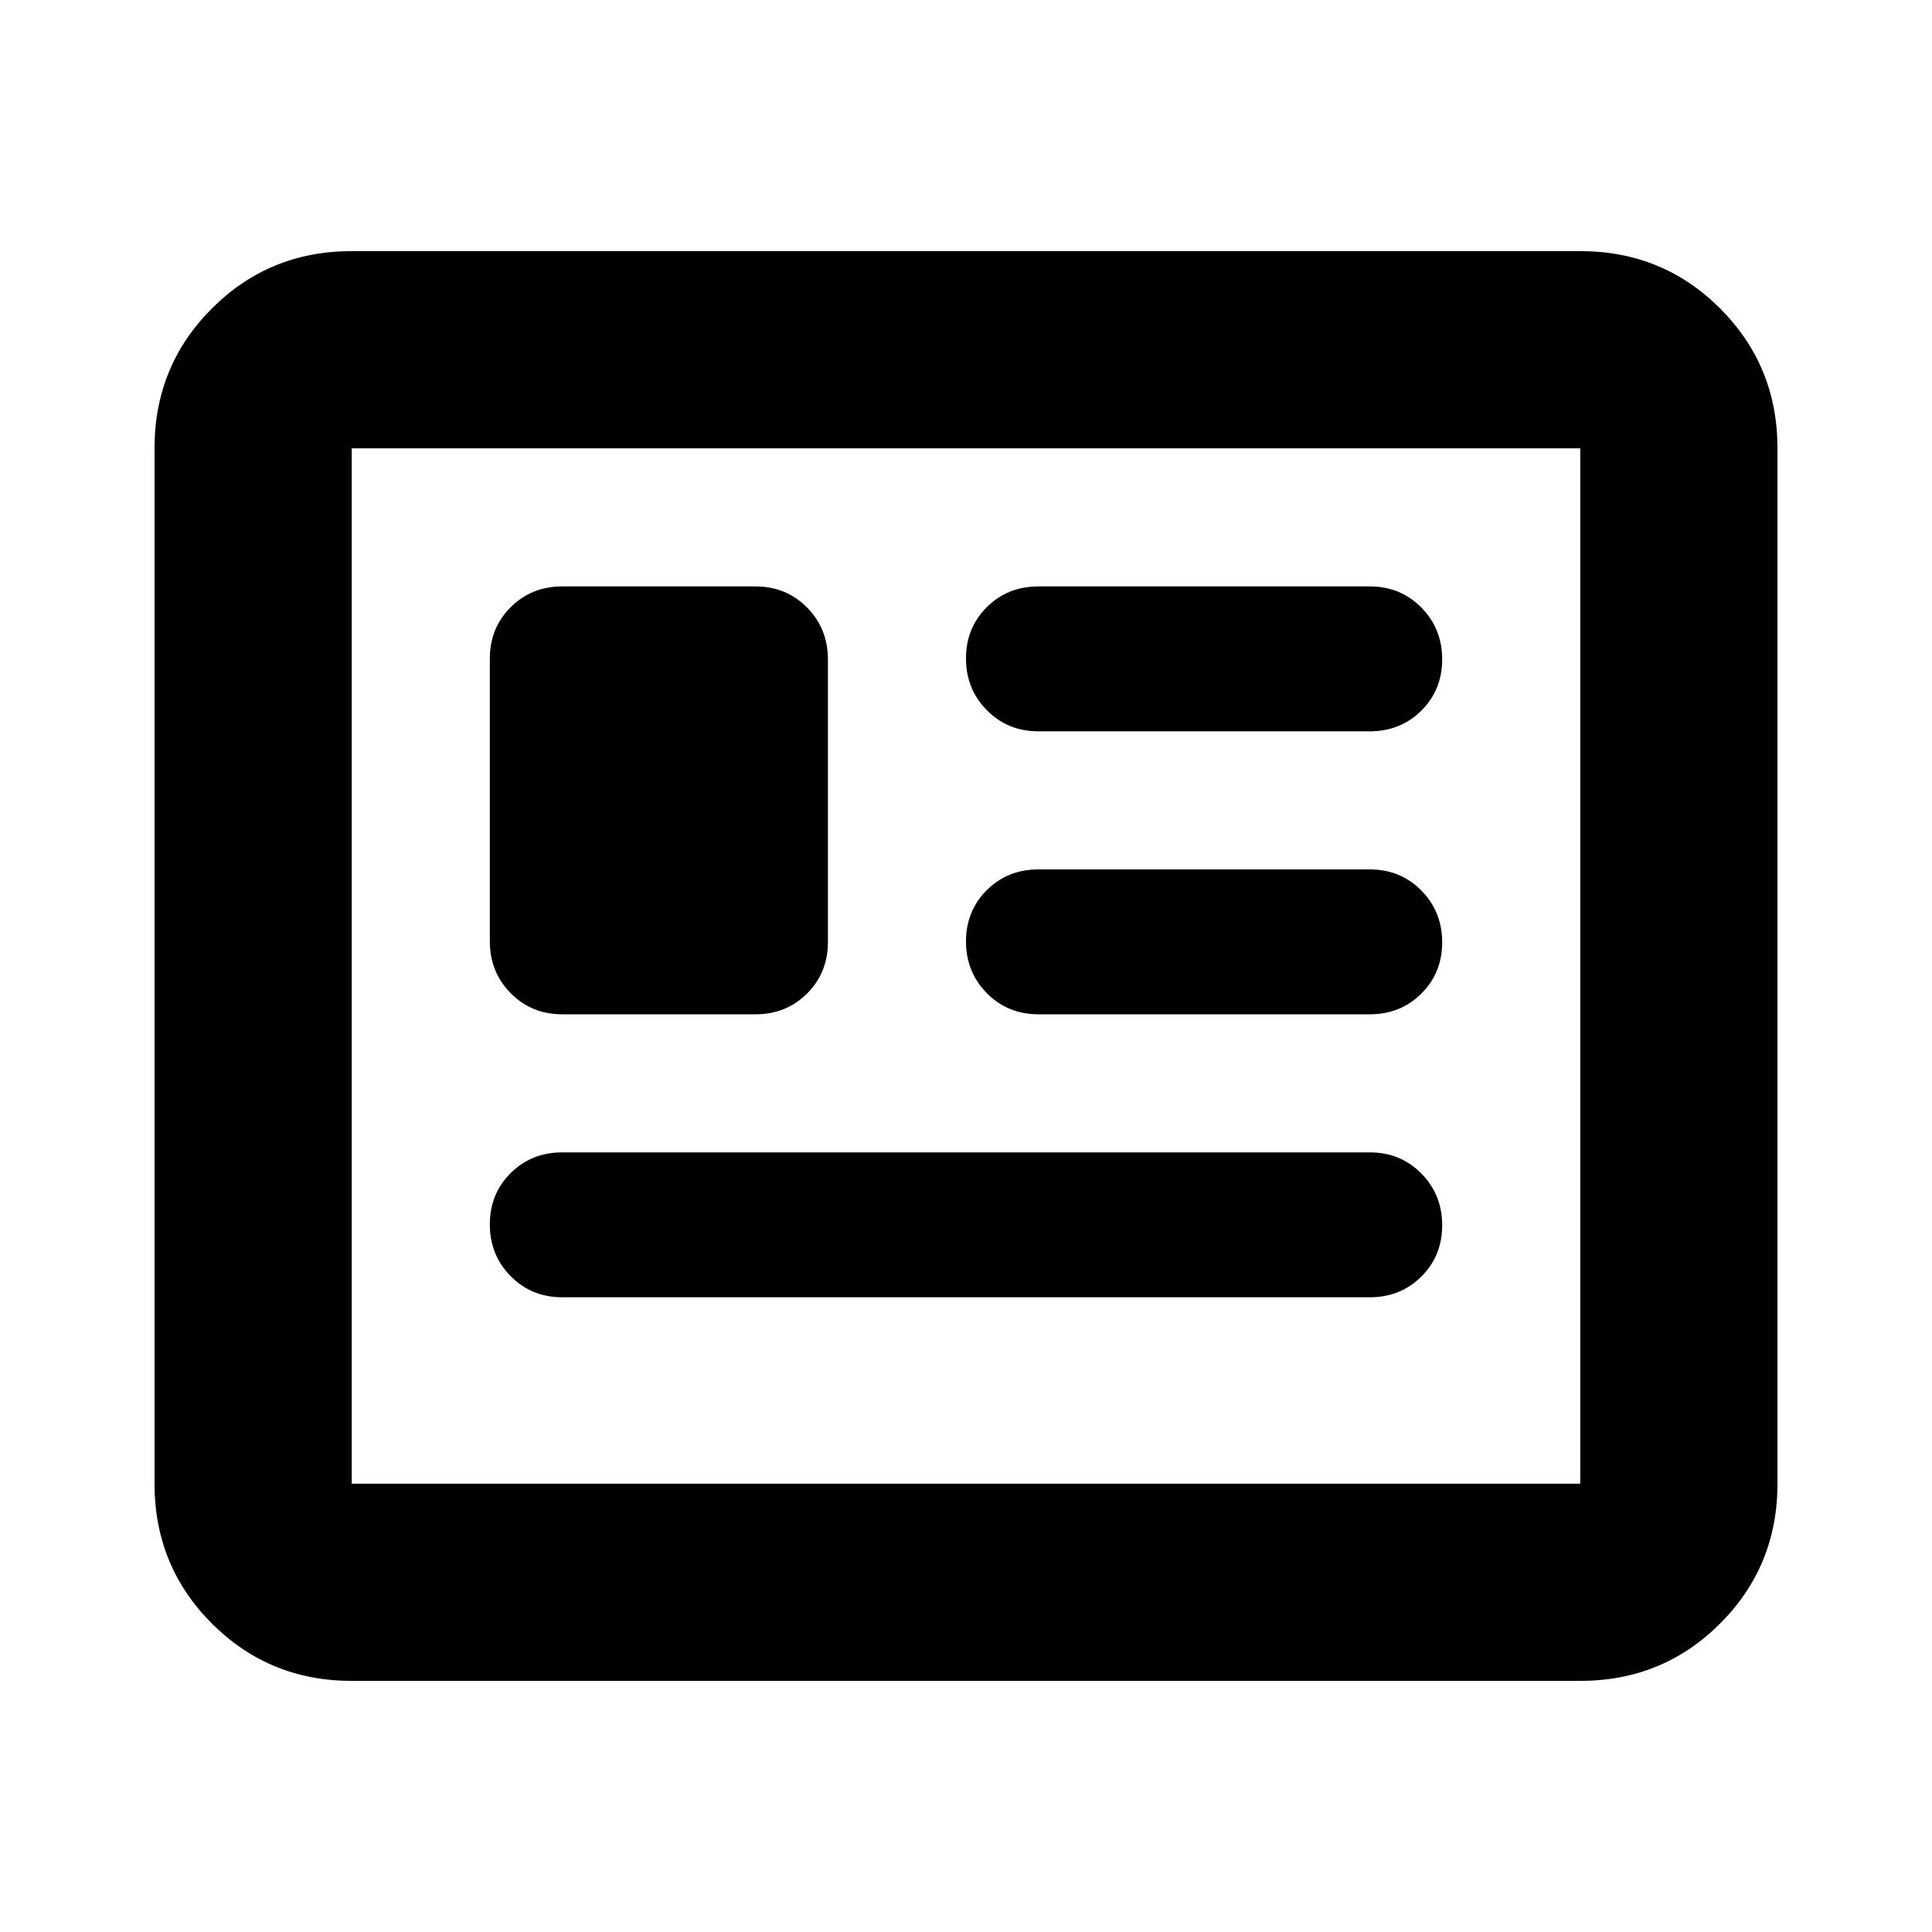 <svg xmlns="http://www.w3.org/2000/svg" height="20" viewBox="0 -960 960 960" width="20"><path d="M174.783-124.782q-41.005 0-69.503-28.498-28.498-28.498-28.498-69.503v-514.434q0-41.005 28.498-69.503 28.498-28.498 69.503-28.498h610.434q41.005 0 69.503 28.498 28.498 28.498 28.498 69.503v514.434q0 41.005-28.498 69.503-28.498 28.498-69.503 28.498H174.783Zm0-98.001h610.434v-514.434H174.783v514.434Zm104.608-92.608h401.218q15.3 0 25.65-10.29 10.35-10.289 10.35-25.5 0-15.21-10.35-25.71t-25.65-10.5H279.391q-15.3 0-25.65 10.289-10.35 10.289-10.35 25.5t10.35 25.711q10.35 10.5 25.65 10.5Zm0-140.609h96q15.3 0 25.65-10.334 10.35-10.334 10.35-25.611v-140.387q0-15.277-10.35-25.777-10.35-10.5-25.65-10.5h-96q-15.3 0-25.65 10.335-10.35 10.334-10.35 25.61v140.388q0 15.276 10.35 25.776t25.65 10.5ZM516-456h164.609q15.3 0 25.65-10.289 10.35-10.29 10.35-25.5 0-15.211-10.35-25.711-10.35-10.5-25.65-10.5H516q-15.3 0-25.65 10.289-10.35 10.29-10.35 25.5Q480-477 490.35-466.5 500.7-456 516-456Zm0-140.609h164.609q15.3 0 25.65-10.289 10.35-10.289 10.35-25.5t-10.35-25.711q-10.35-10.5-25.65-10.5H516q-15.3 0-25.65 10.29Q480-648.03 480-632.819q0 15.21 10.35 25.71t25.65 10.5ZM174.783-222.783v-514.434 514.434Z"/></svg>